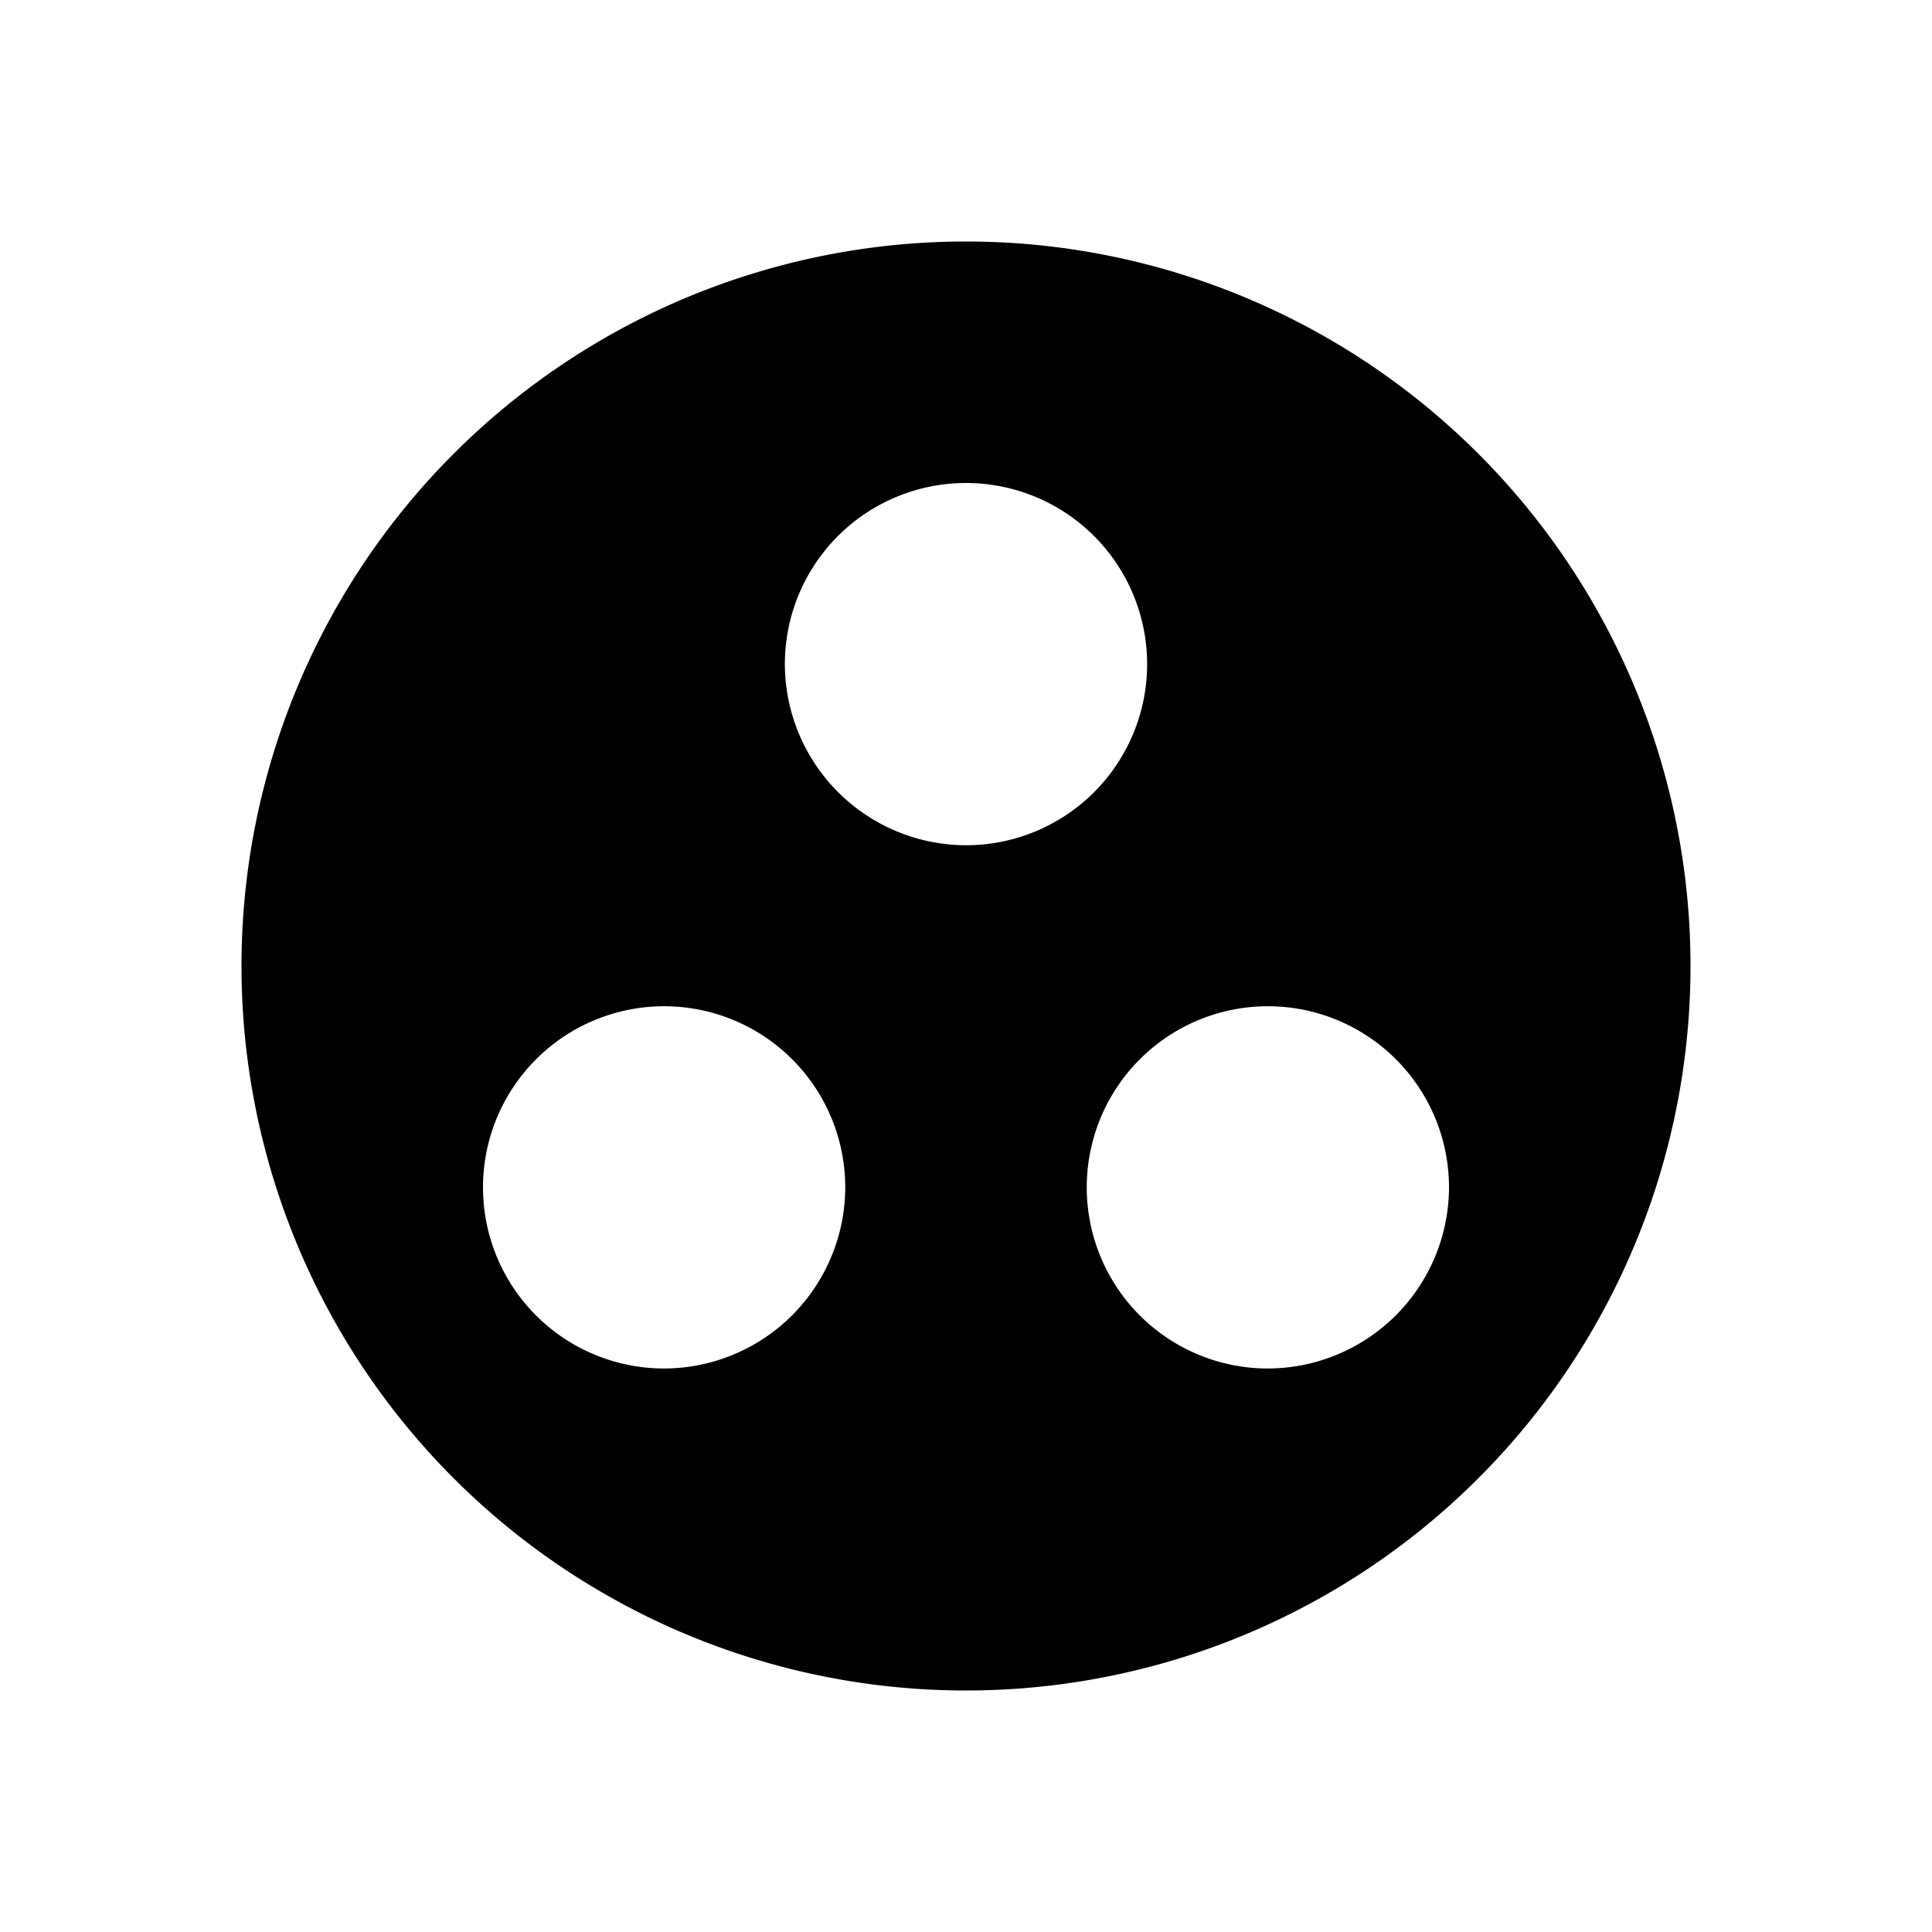 <svg id="Layer_1" data-name="Layer 1" xmlns="http://www.w3.org/2000/svg" viewBox="0 0 48 48"><path d="M24,6A18,18,0,1,0,42,24,18,18,0,0,0,24,6ZM16.5,34A4.5,4.5,0,1,1,21,29.5,4.51,4.51,0,0,1,16.5,34Zm3-17.5A4.5,4.5,0,1,1,24,21,4.51,4.51,0,0,1,19.5,16.5ZM31.5,34A4.5,4.5,0,1,1,36,29.5,4.51,4.51,0,0,1,31.5,34Z"/></svg>